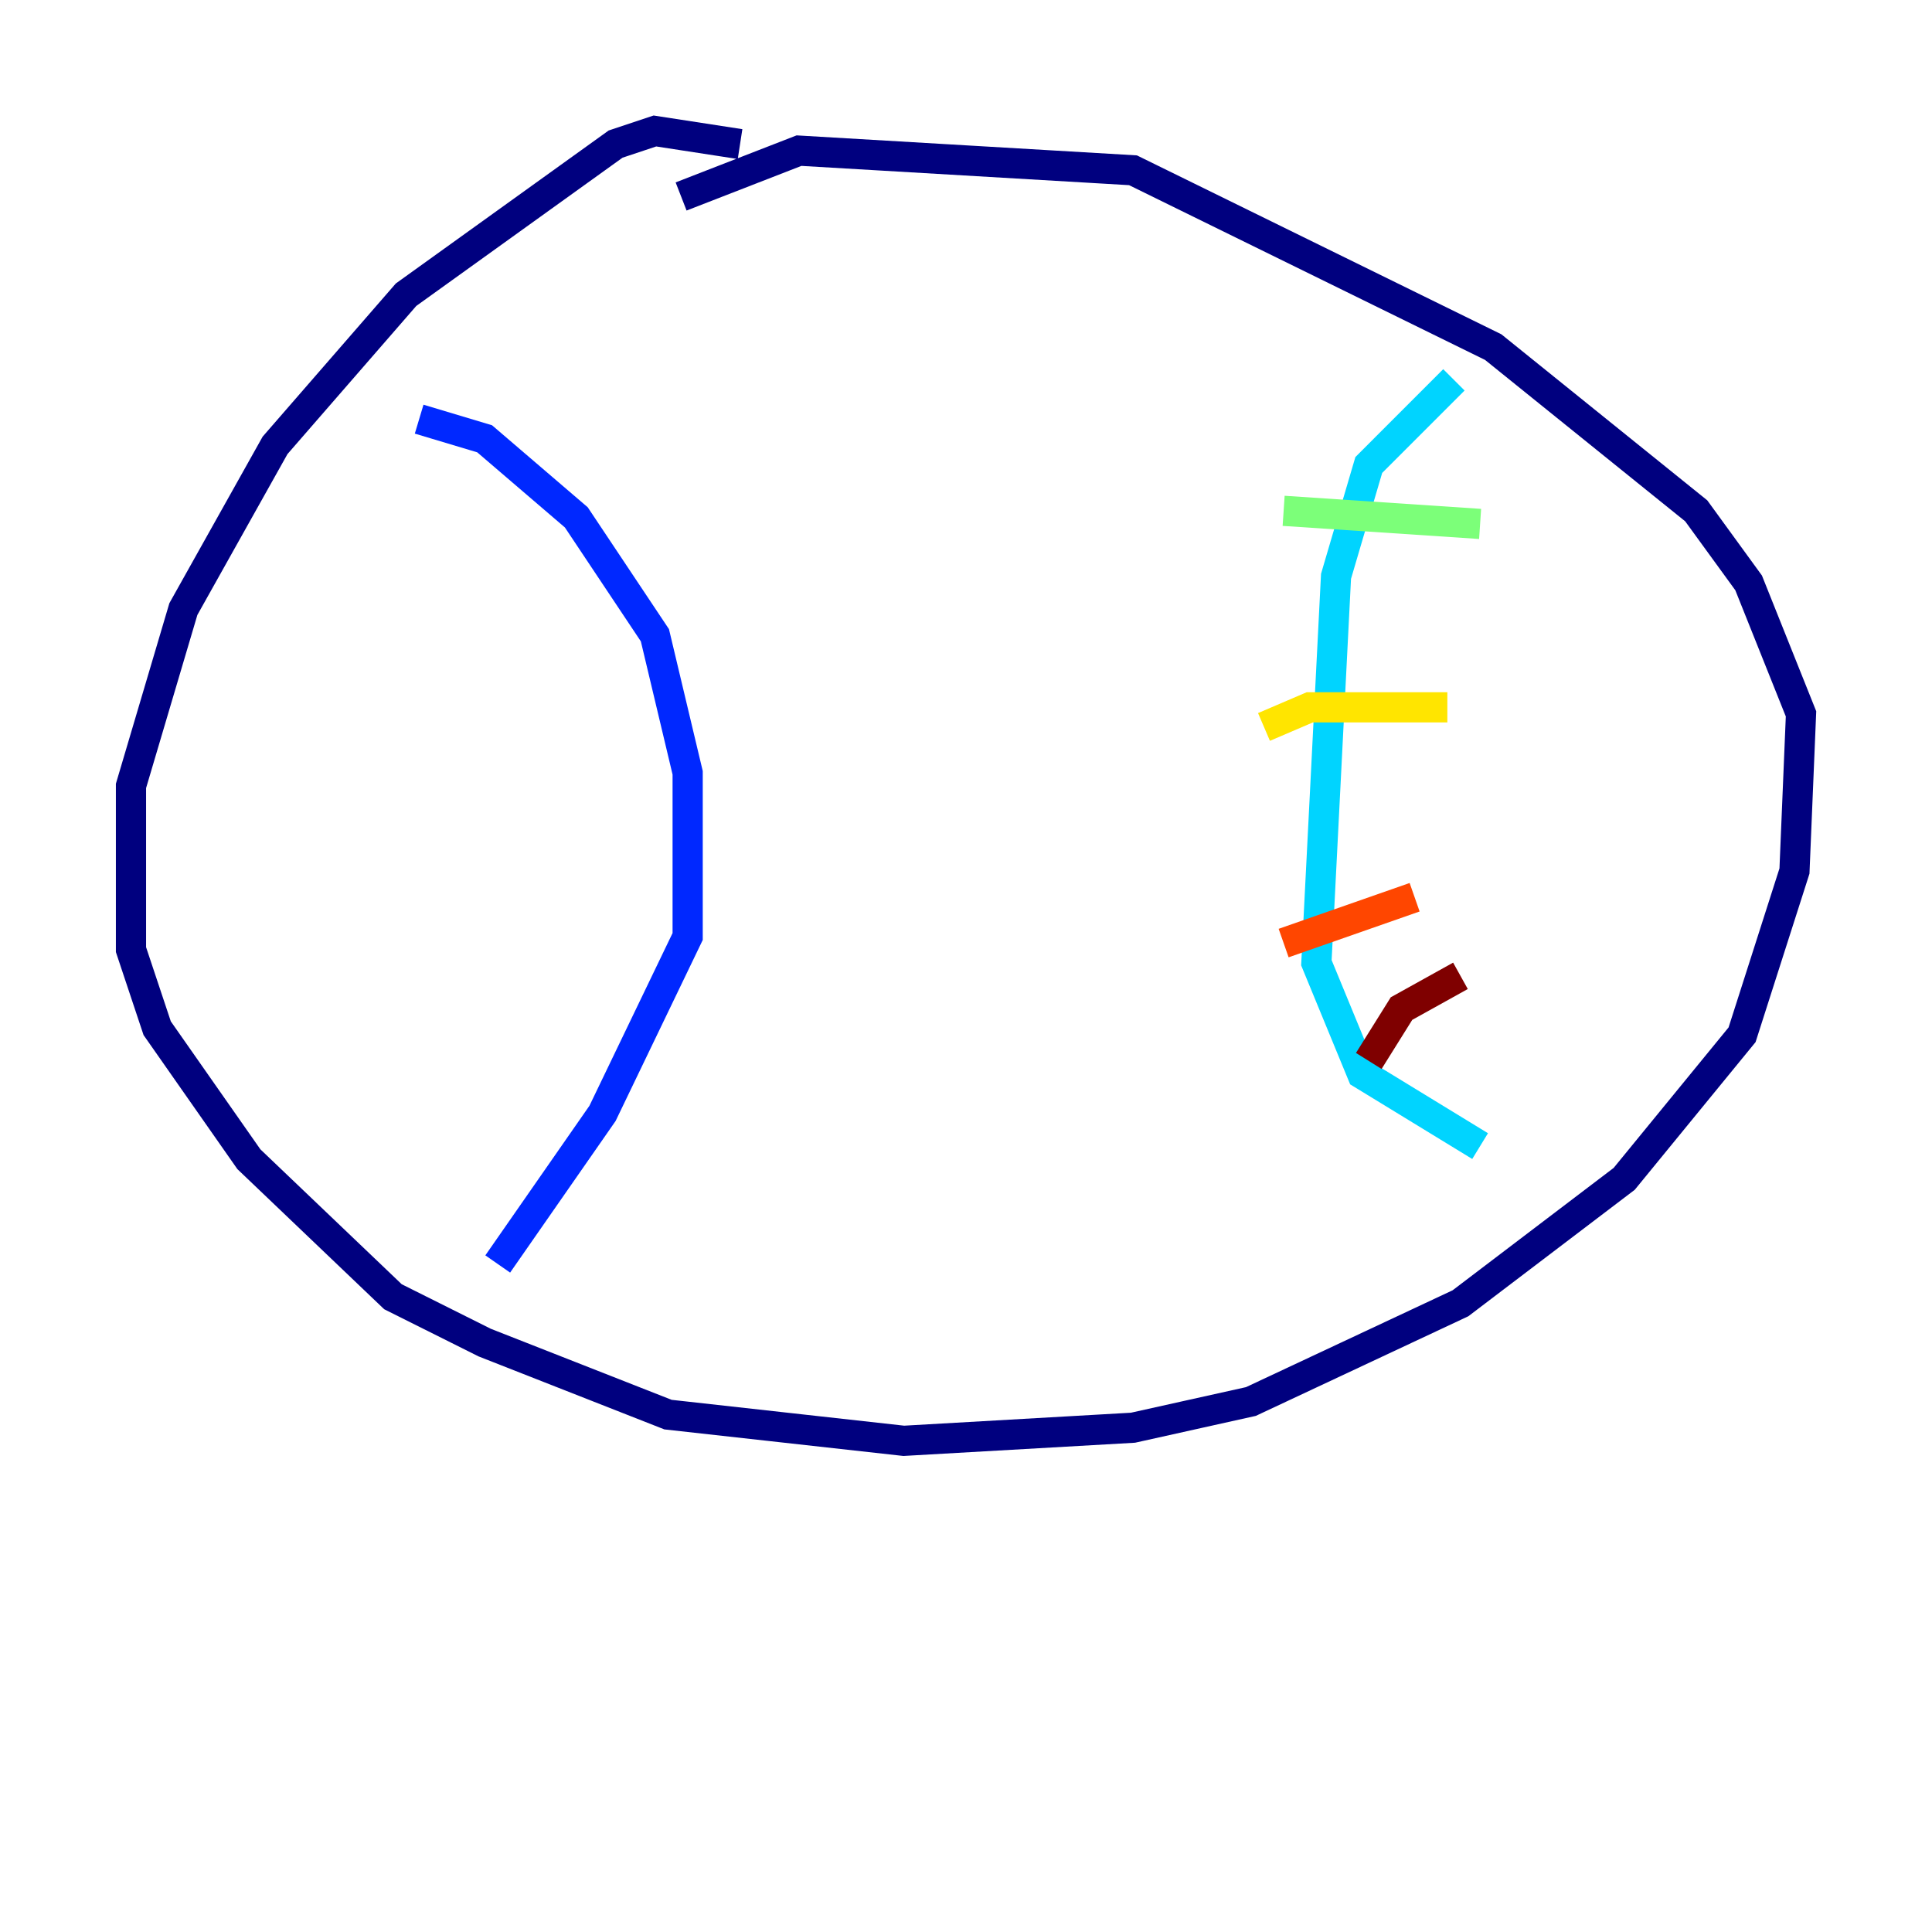 <?xml version="1.0" encoding="utf-8" ?>
<svg baseProfile="tiny" height="128" version="1.2" viewBox="0,0,128,128" width="128" xmlns="http://www.w3.org/2000/svg" xmlns:ev="http://www.w3.org/2001/xml-events" xmlns:xlink="http://www.w3.org/1999/xlink"><defs /><polyline fill="none" points="49.031,9.546 43.39,8.678 40.786,9.546 26.902,19.525 18.224,29.505 12.149,40.352 8.678,52.068 8.678,62.915 10.414,68.122 16.488,76.8 26.034,85.912 32.108,88.949 44.258,93.722 59.878,95.458 75.064,94.59 82.875,92.854 96.759,86.346 107.607,78.102 115.417,68.556 118.888,57.709 119.322,47.295 115.851,38.617 112.38,33.844 98.929,22.997 75.064,11.281 52.936,9.98 45.125,13.017" stroke="#00007f" stroke-width="2" /><polyline fill="none" points="27.77,27.77 32.108,29.071 38.183,34.278 43.39,42.088 45.559,51.2 45.559,62.047 39.919,73.763 32.976,83.742" stroke="#0028ff" stroke-width="2" /><polyline fill="none" points="96.325,25.166 90.685,30.807 88.515,38.183 87.214,63.783 90.251,71.159 98.061,75.932" stroke="#00d4ff" stroke-width="2" /><polyline fill="none" points="85.044,33.844 98.061,34.712" stroke="#7cff79" stroke-width="2" /><polyline fill="none" points="83.742,48.163 86.78,46.861 95.891,46.861" stroke="#ffe500" stroke-width="2" /><polyline fill="none" points="85.044,62.481 93.722,59.444" stroke="#ff4600" stroke-width="2" /><polyline fill="none" points="90.685,70.291 92.854,66.82 96.759,64.651" stroke="#7f0000" stroke-width="2" /></svg>